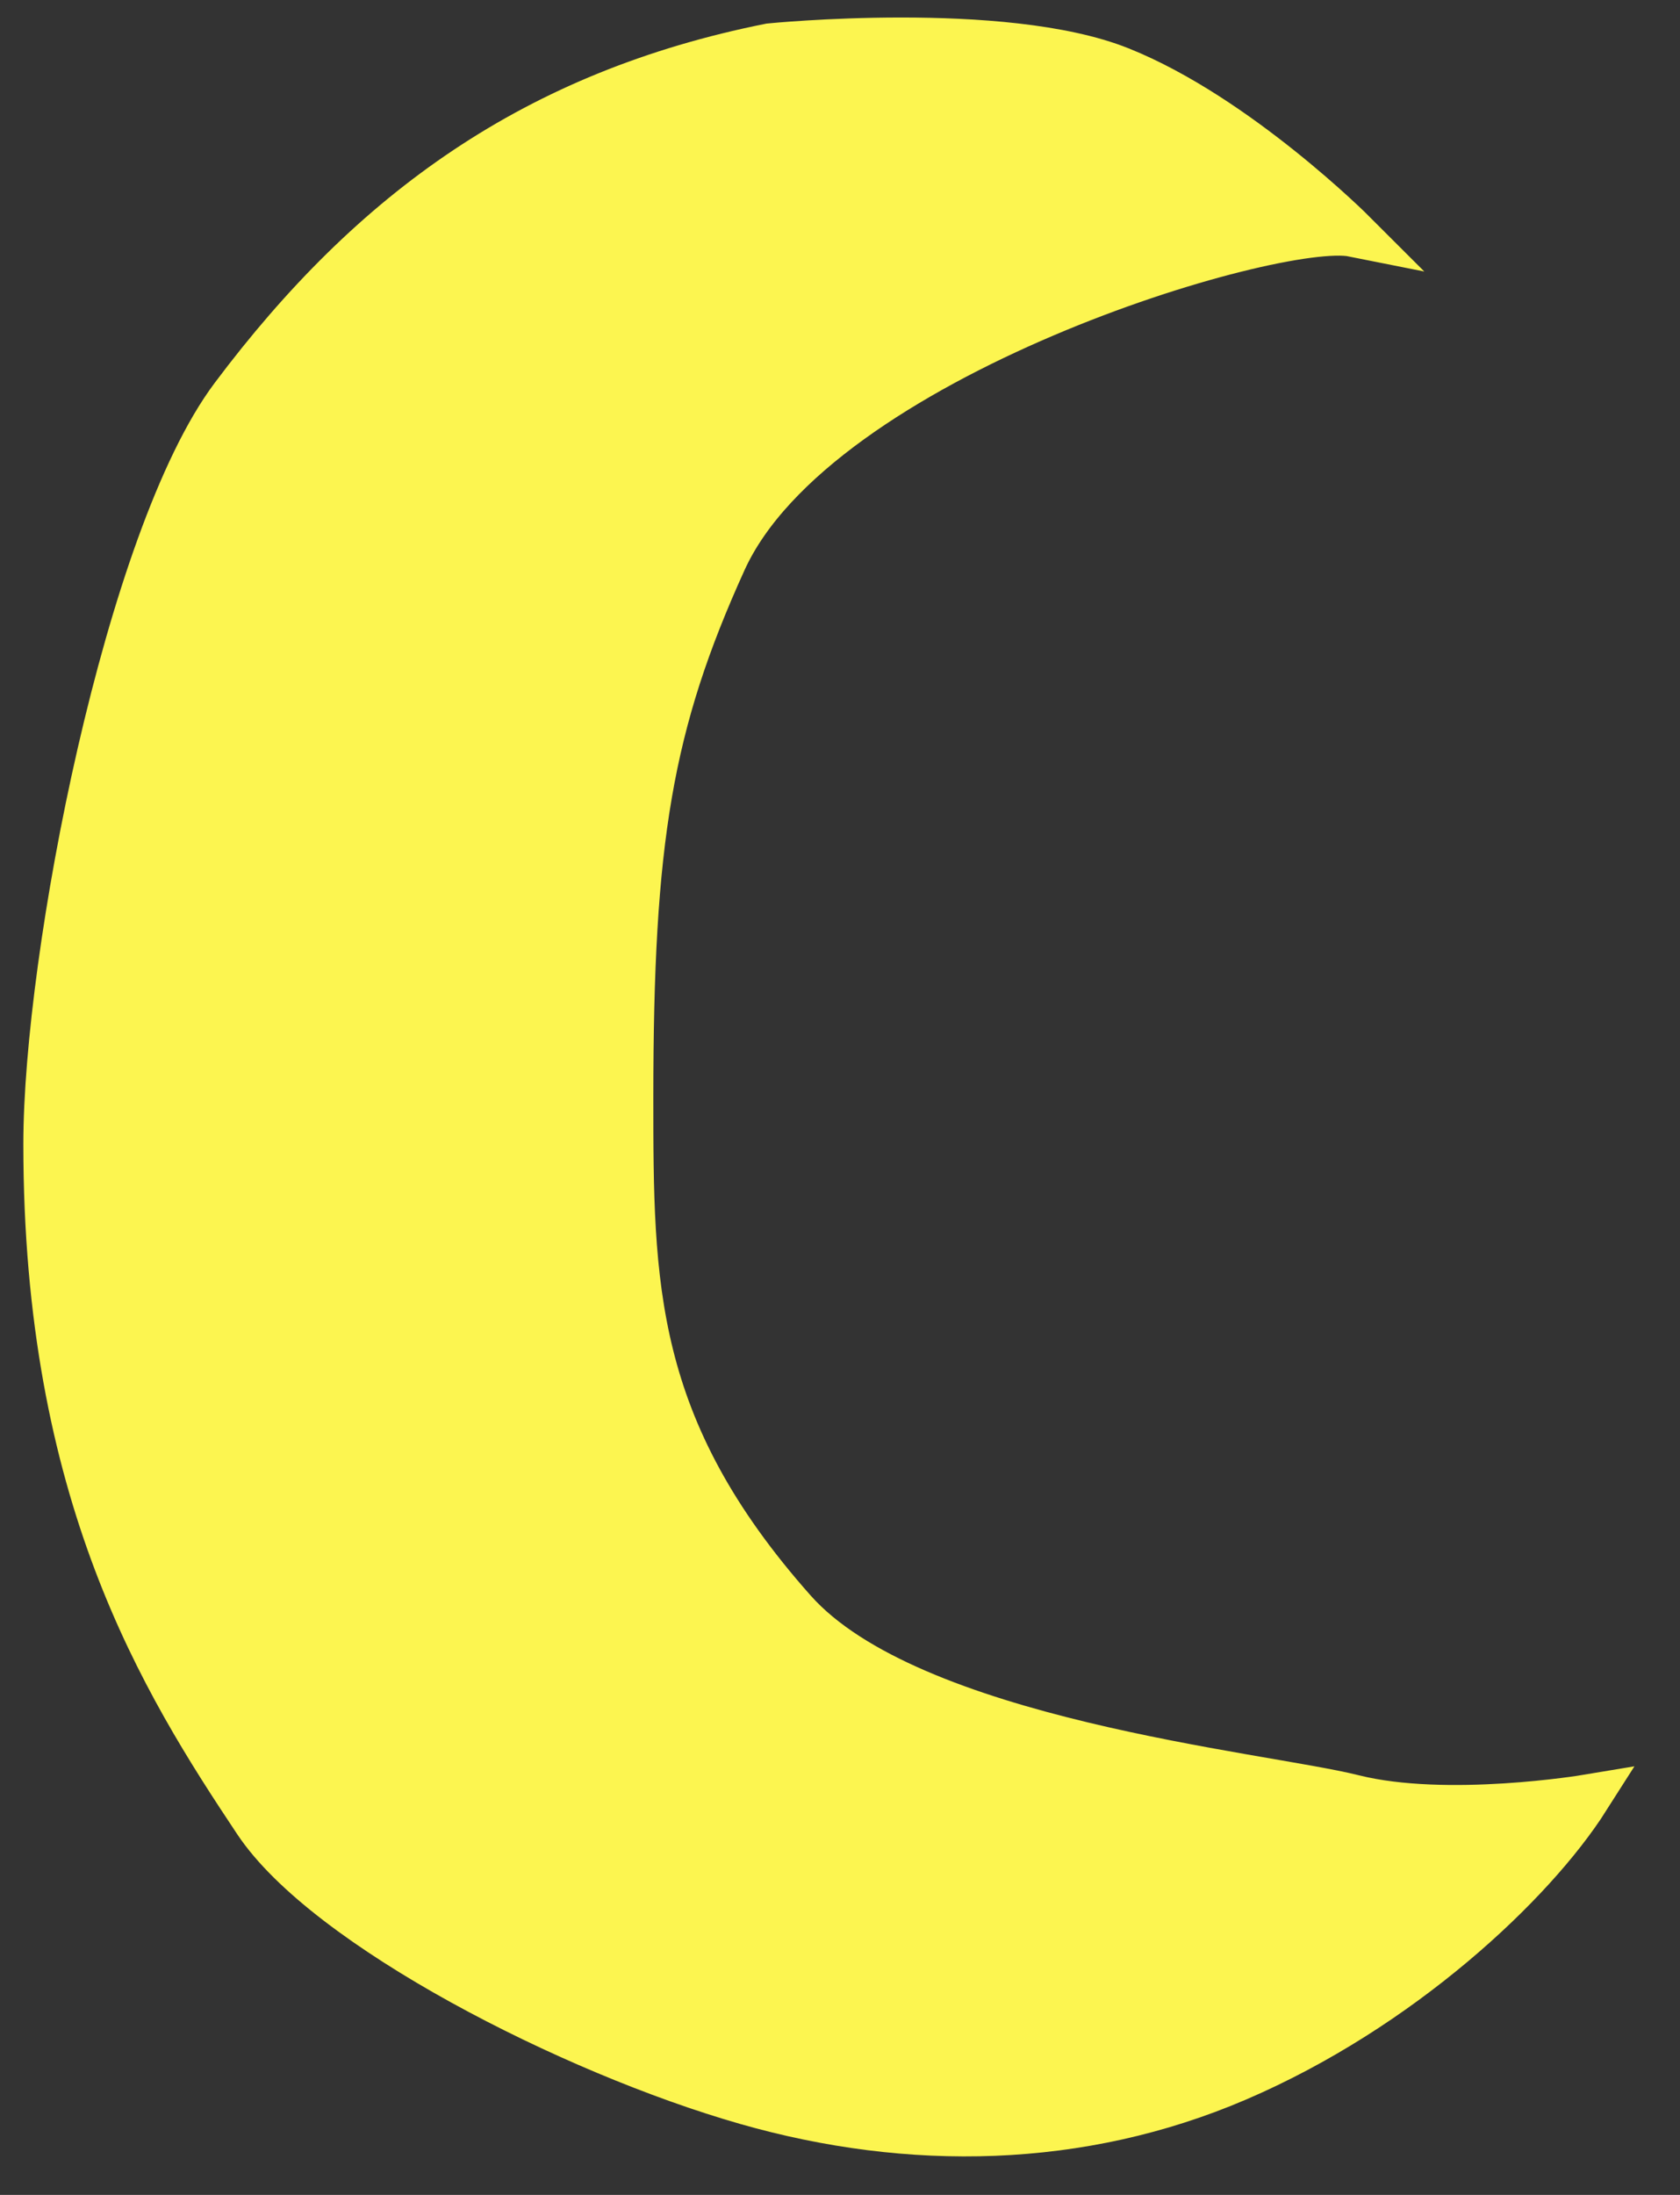 <svg width="36" height="47" viewBox="0 0 36 47" fill="none" xmlns="http://www.w3.org/2000/svg">
<rect x="0" y="0" width="36" height="47" fill="#333333" stroke="none"/>
<path d="M15.5 12C17.5 7.6 27.334 4.667 29 5C29 5 26.5 2.5 24 1.5C21.5 0.5 16.5 1 16.5 1C11.5 2 8 4.5 5 8.5C2.742 11.511 1 20.5 1 24.5C1 32 3.5 36 5.5 39C6.994 41.24 12.245 43.927 16 45C19.5 46 23.154 45.934 26.5 44.5C30 43 32.834 40.333 34 38.5C34 38.5 31 39 29 38.5C27.001 38 19.5 37.312 17 34.5C13.5 30.562 13.5 27.5 13.5 23.5C13.5 18 13.909 15.5 15.5 12Z" fill="#FCF550" stroke="#FCF550"/>
</svg>
